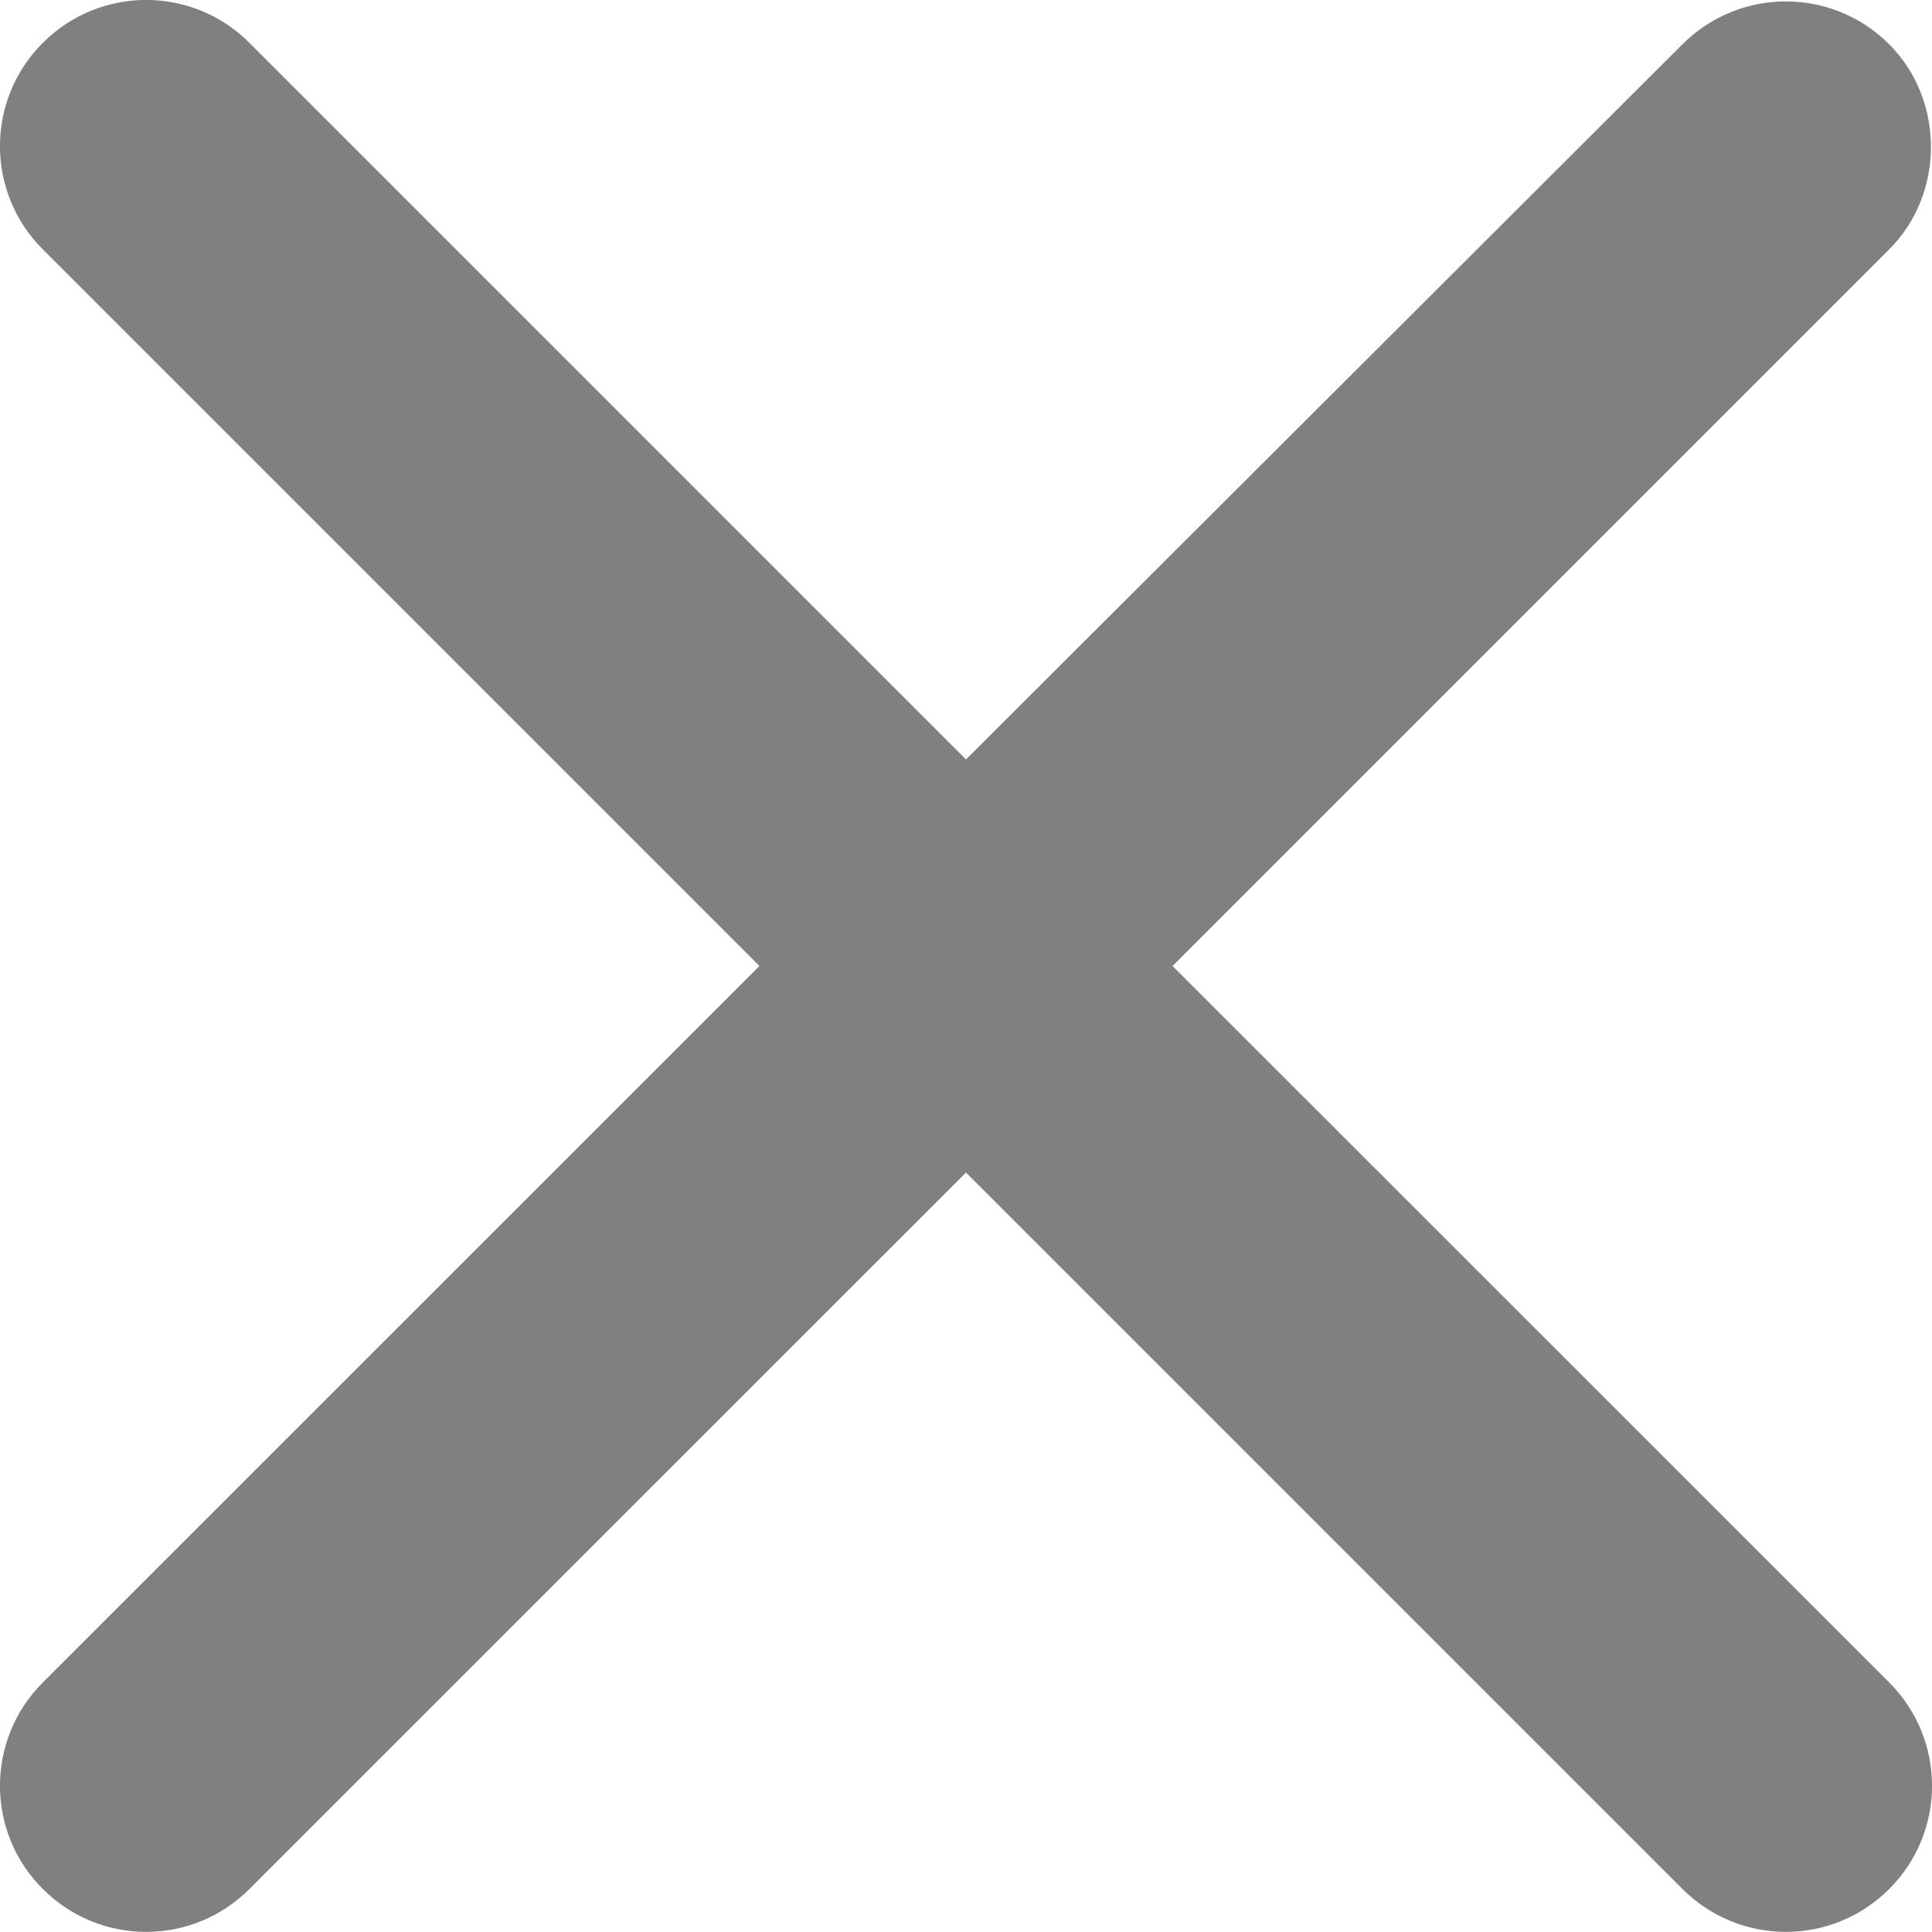 <svg width="12" height="12" viewBox="0 0 12 12" fill="none" xmlns="http://www.w3.org/2000/svg">
<path d="M11.734 0.275C11.379 -0.08 10.806 -0.08 10.45 0.275L6 4.717L1.549 0.266C1.195 -0.089 0.621 -0.089 0.266 0.266C-0.089 0.621 -0.089 1.195 0.266 1.549L4.717 6L0.266 10.45C-0.089 10.805 -0.089 11.379 0.266 11.733C0.621 12.088 1.195 12.088 1.549 11.733L6 7.283L10.45 11.733C10.806 12.088 11.379 12.088 11.734 11.733C12.089 11.379 12.089 10.805 11.734 10.45L7.283 6L11.734 1.549C12.08 1.204 12.08 0.621 11.734 0.275Z" fill="#808080"/>
</svg>
